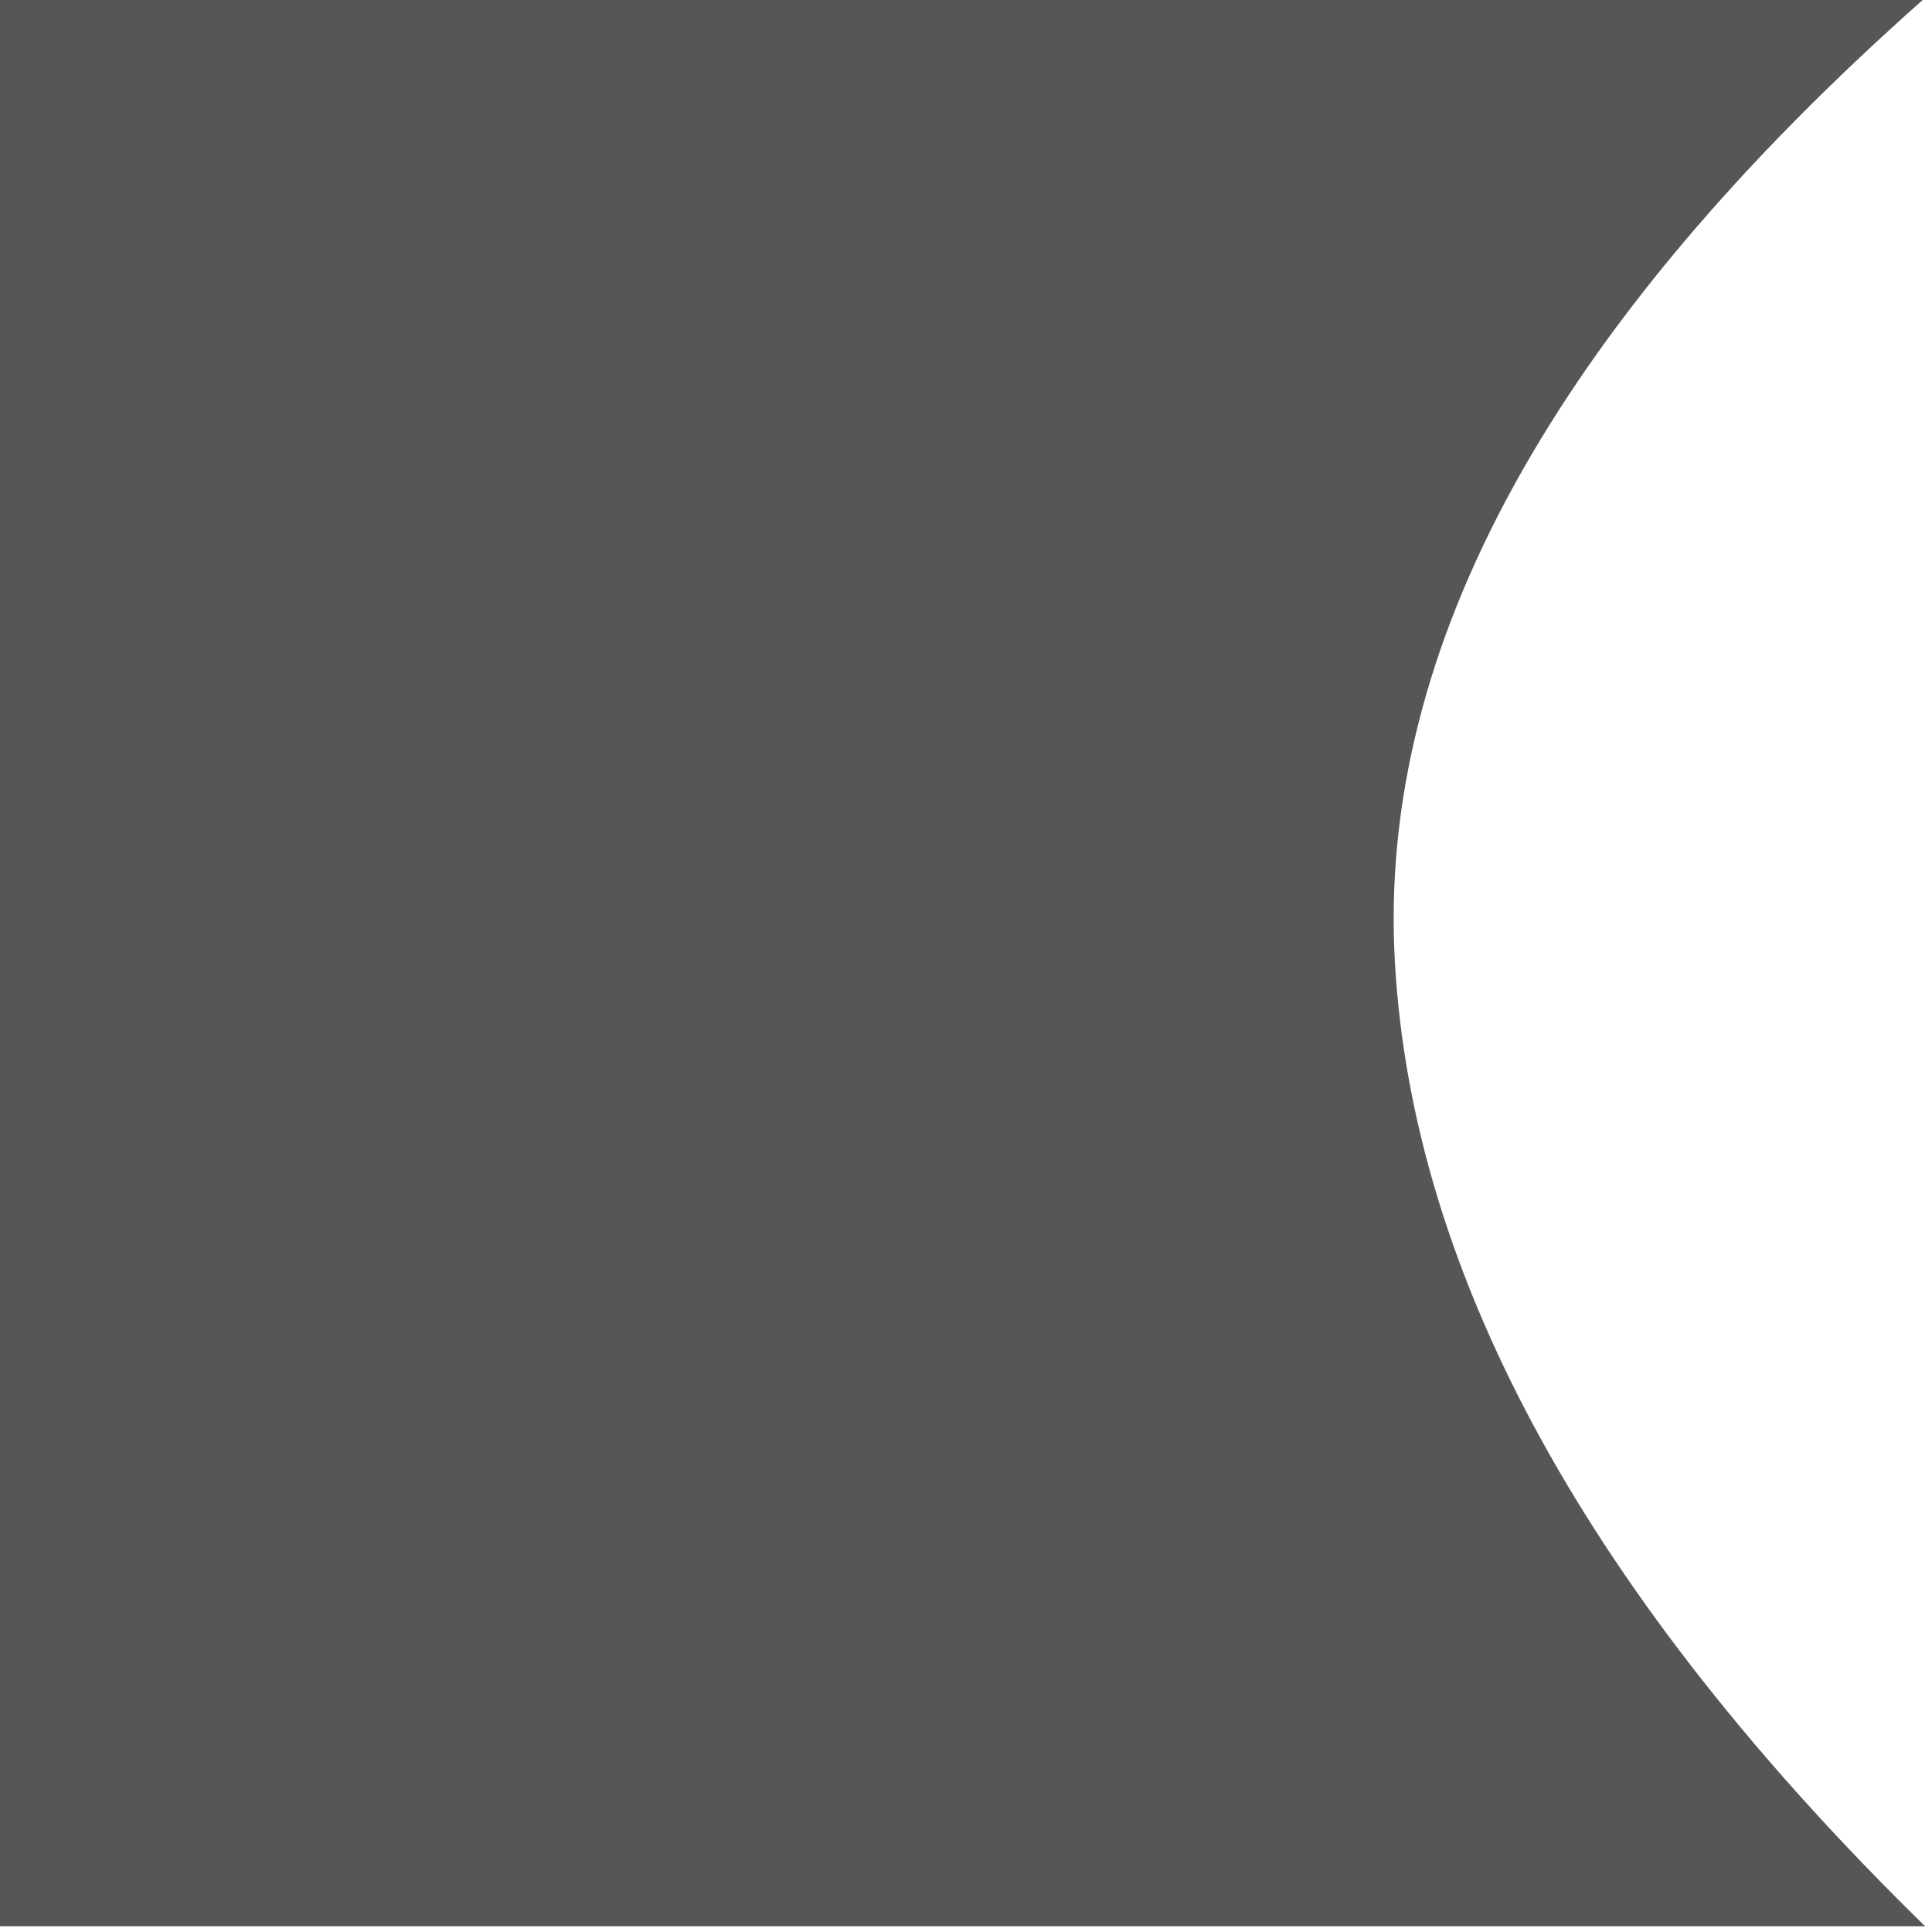 <svg xmlns="http://www.w3.org/2000/svg" xmlns:xlink="http://www.w3.org/1999/xlink" version="1.1" width="1000" height="1000" viewBox="0 0 1000 1000" xml:space="preserve">
<desc>Created with Fabric.js 3.5.0</desc>
<defs>
</defs>
<rect x="0" y="0" width="100%" height="100%" fill="#ffffff"/>
<g transform="matrix(3.045 0 0 3.327 242.199 497.964)" id="458977">
<path style="stroke: rgb(86,86,86); stroke-opacity: 0; stroke-width: 0.6; stroke-dasharray: none; stroke-linecap: butt; stroke-dashoffset: 0; stroke-linejoin: miter; stroke-miterlimit: 4; is-custom-font: none; font-file-url: none; fill: rgb(86,86,86); fill-rule: nonzero; opacity: 1;" vector-effect="non-scaling-stroke" transform=" translate(-52.312, -150)" d="M 0 0 h 300 q -94.669 76.655 -90.121 150 t 90.121 150 h -495.376 l 1.011 -300 L 0 0 Z" stroke-linecap="round"/>
</g>
</svg>